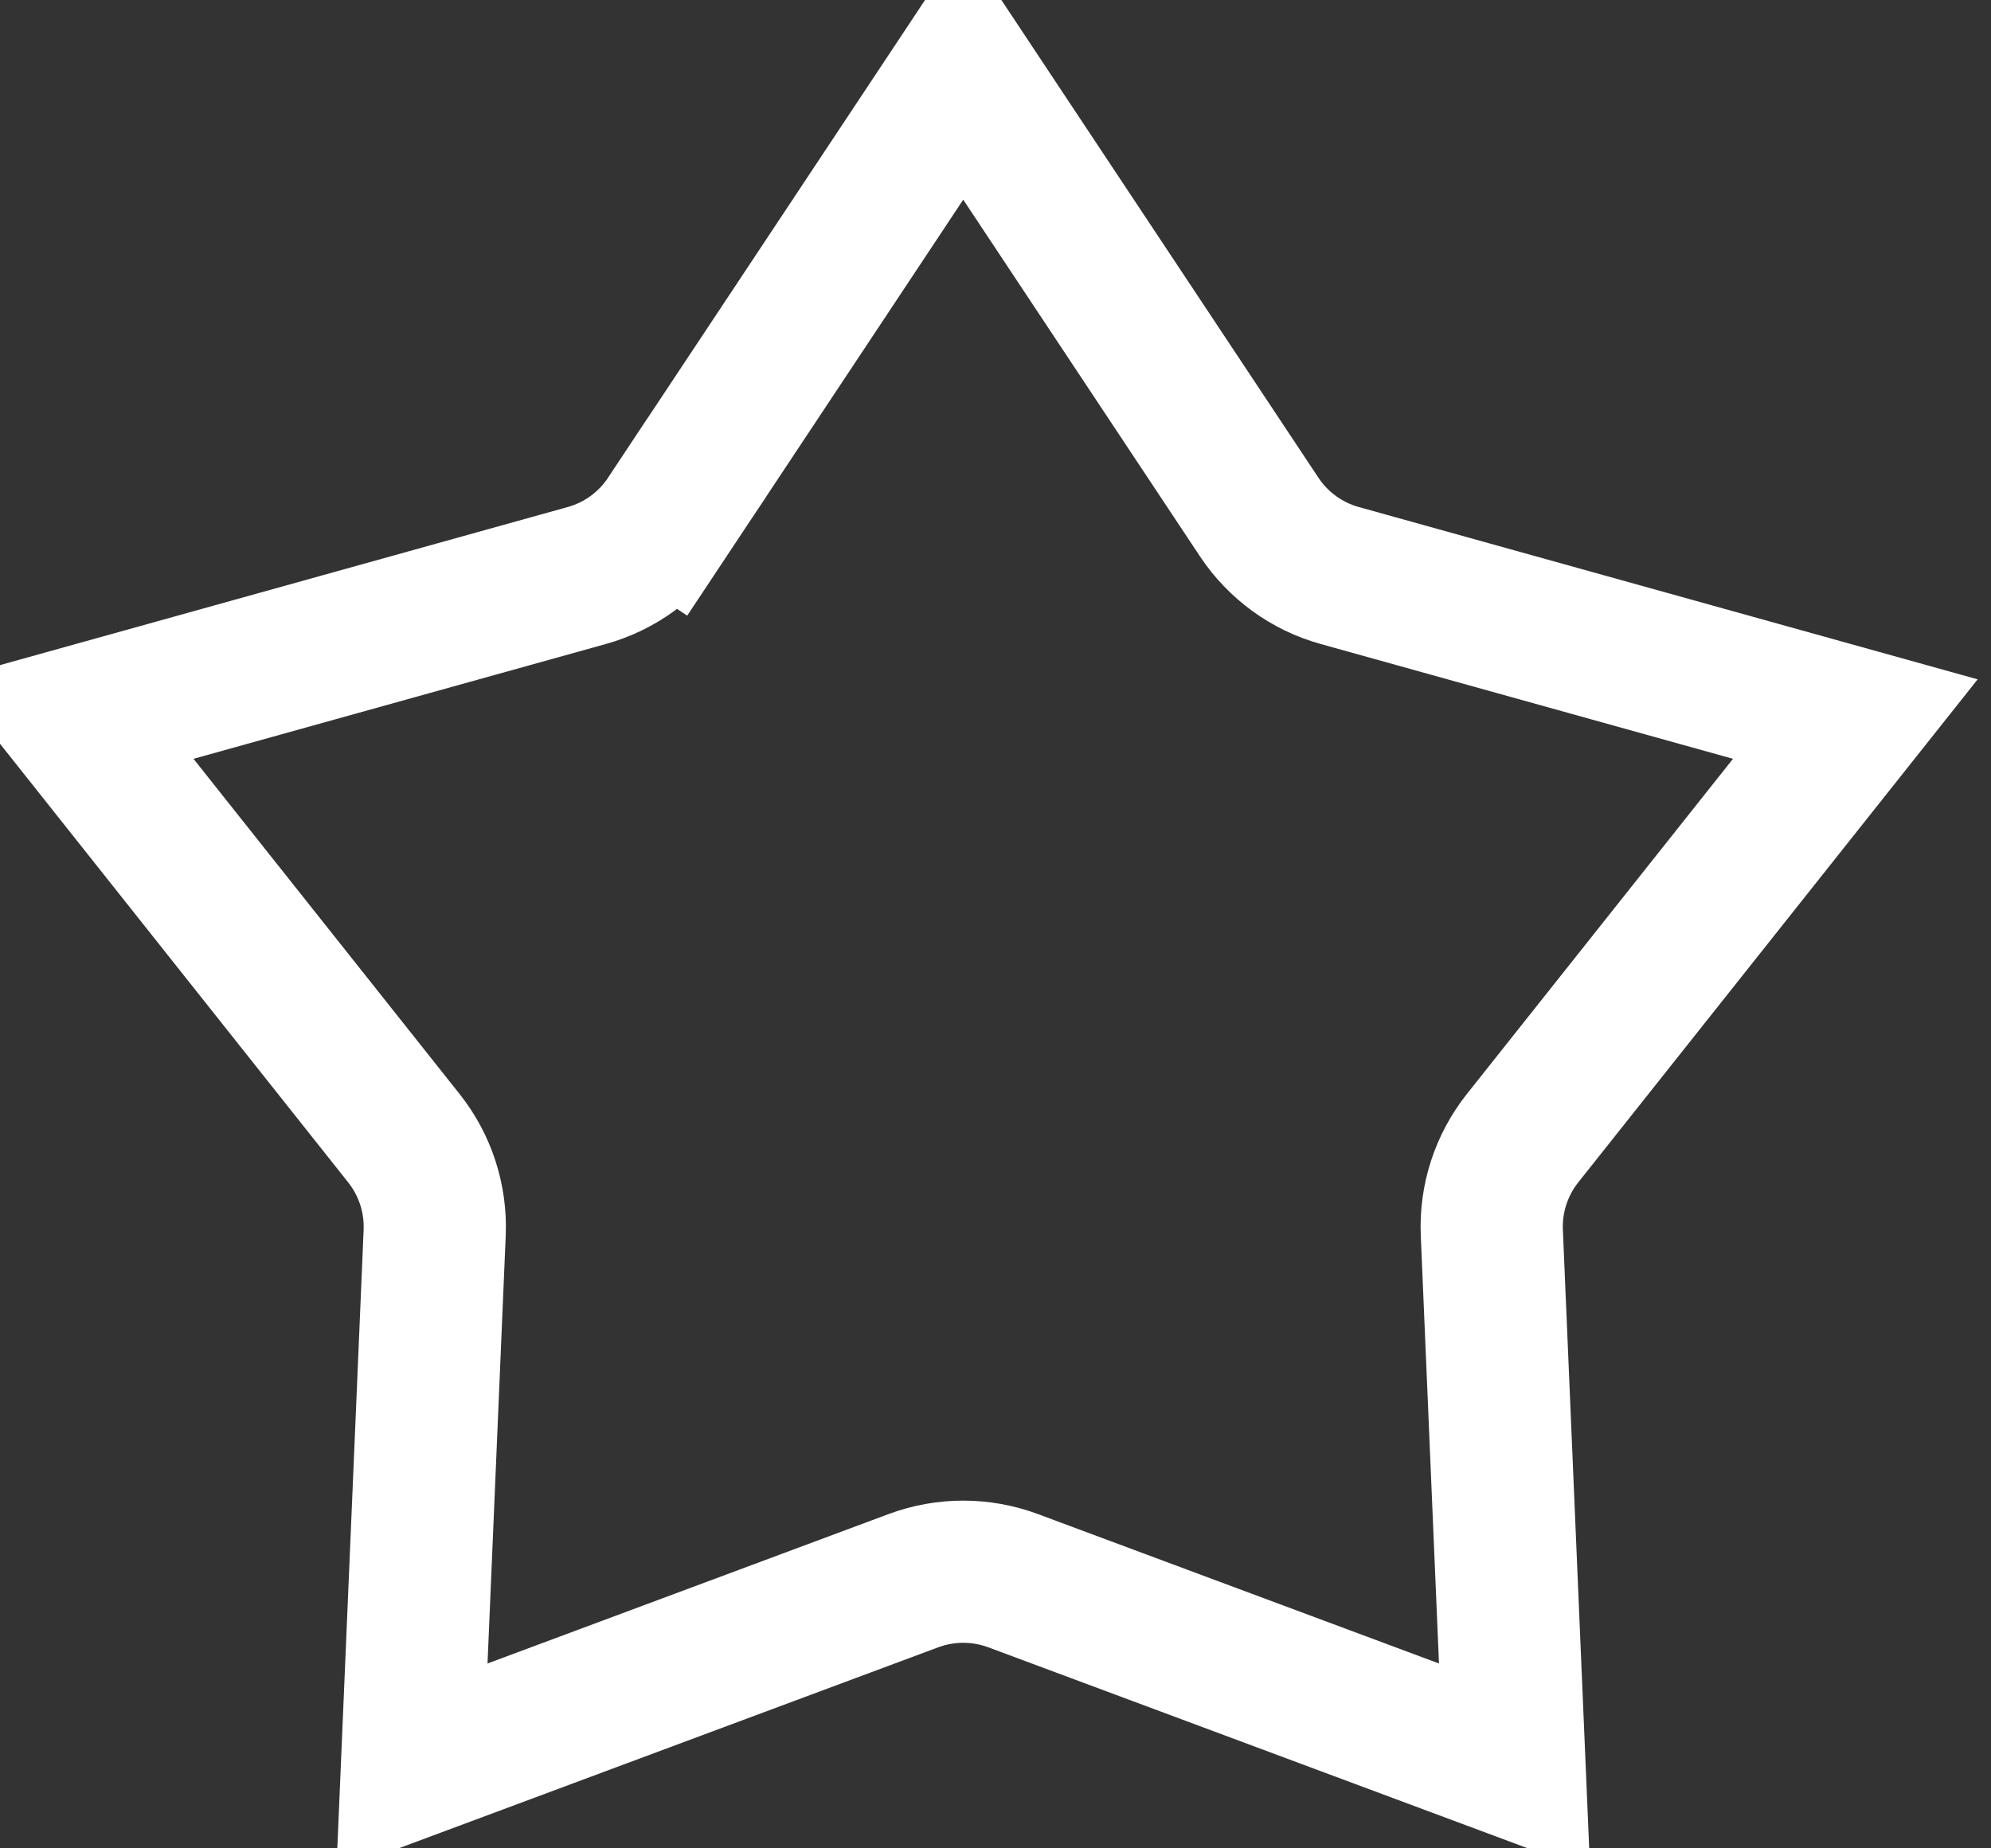 <svg width="28" height="26" viewBox="0 0 28 26" fill="none" xmlns="http://www.w3.org/2000/svg">
<rect x="0" y="0" width="28" height="26" fill="#333333" stroke="none"/>
<path d="M13.546 1L17.709 7.274C17.975 7.674 18.376 7.966 18.839 8.095L26.092 10.115L21.411 16.012C21.113 16.389 20.959 16.861 20.98 17.341L21.3 24.863L14.245 22.234C13.794 22.067 13.298 22.067 12.848 22.234L5.793 24.863L6.113 17.341C6.133 16.861 5.98 16.389 5.681 16.012L1.001 10.115L8.254 8.095C8.717 7.966 9.118 7.674 9.384 7.274L8.55 6.721L9.384 7.274L13.546 1Z" stroke="white" stroke-width="2"/>
</svg>
